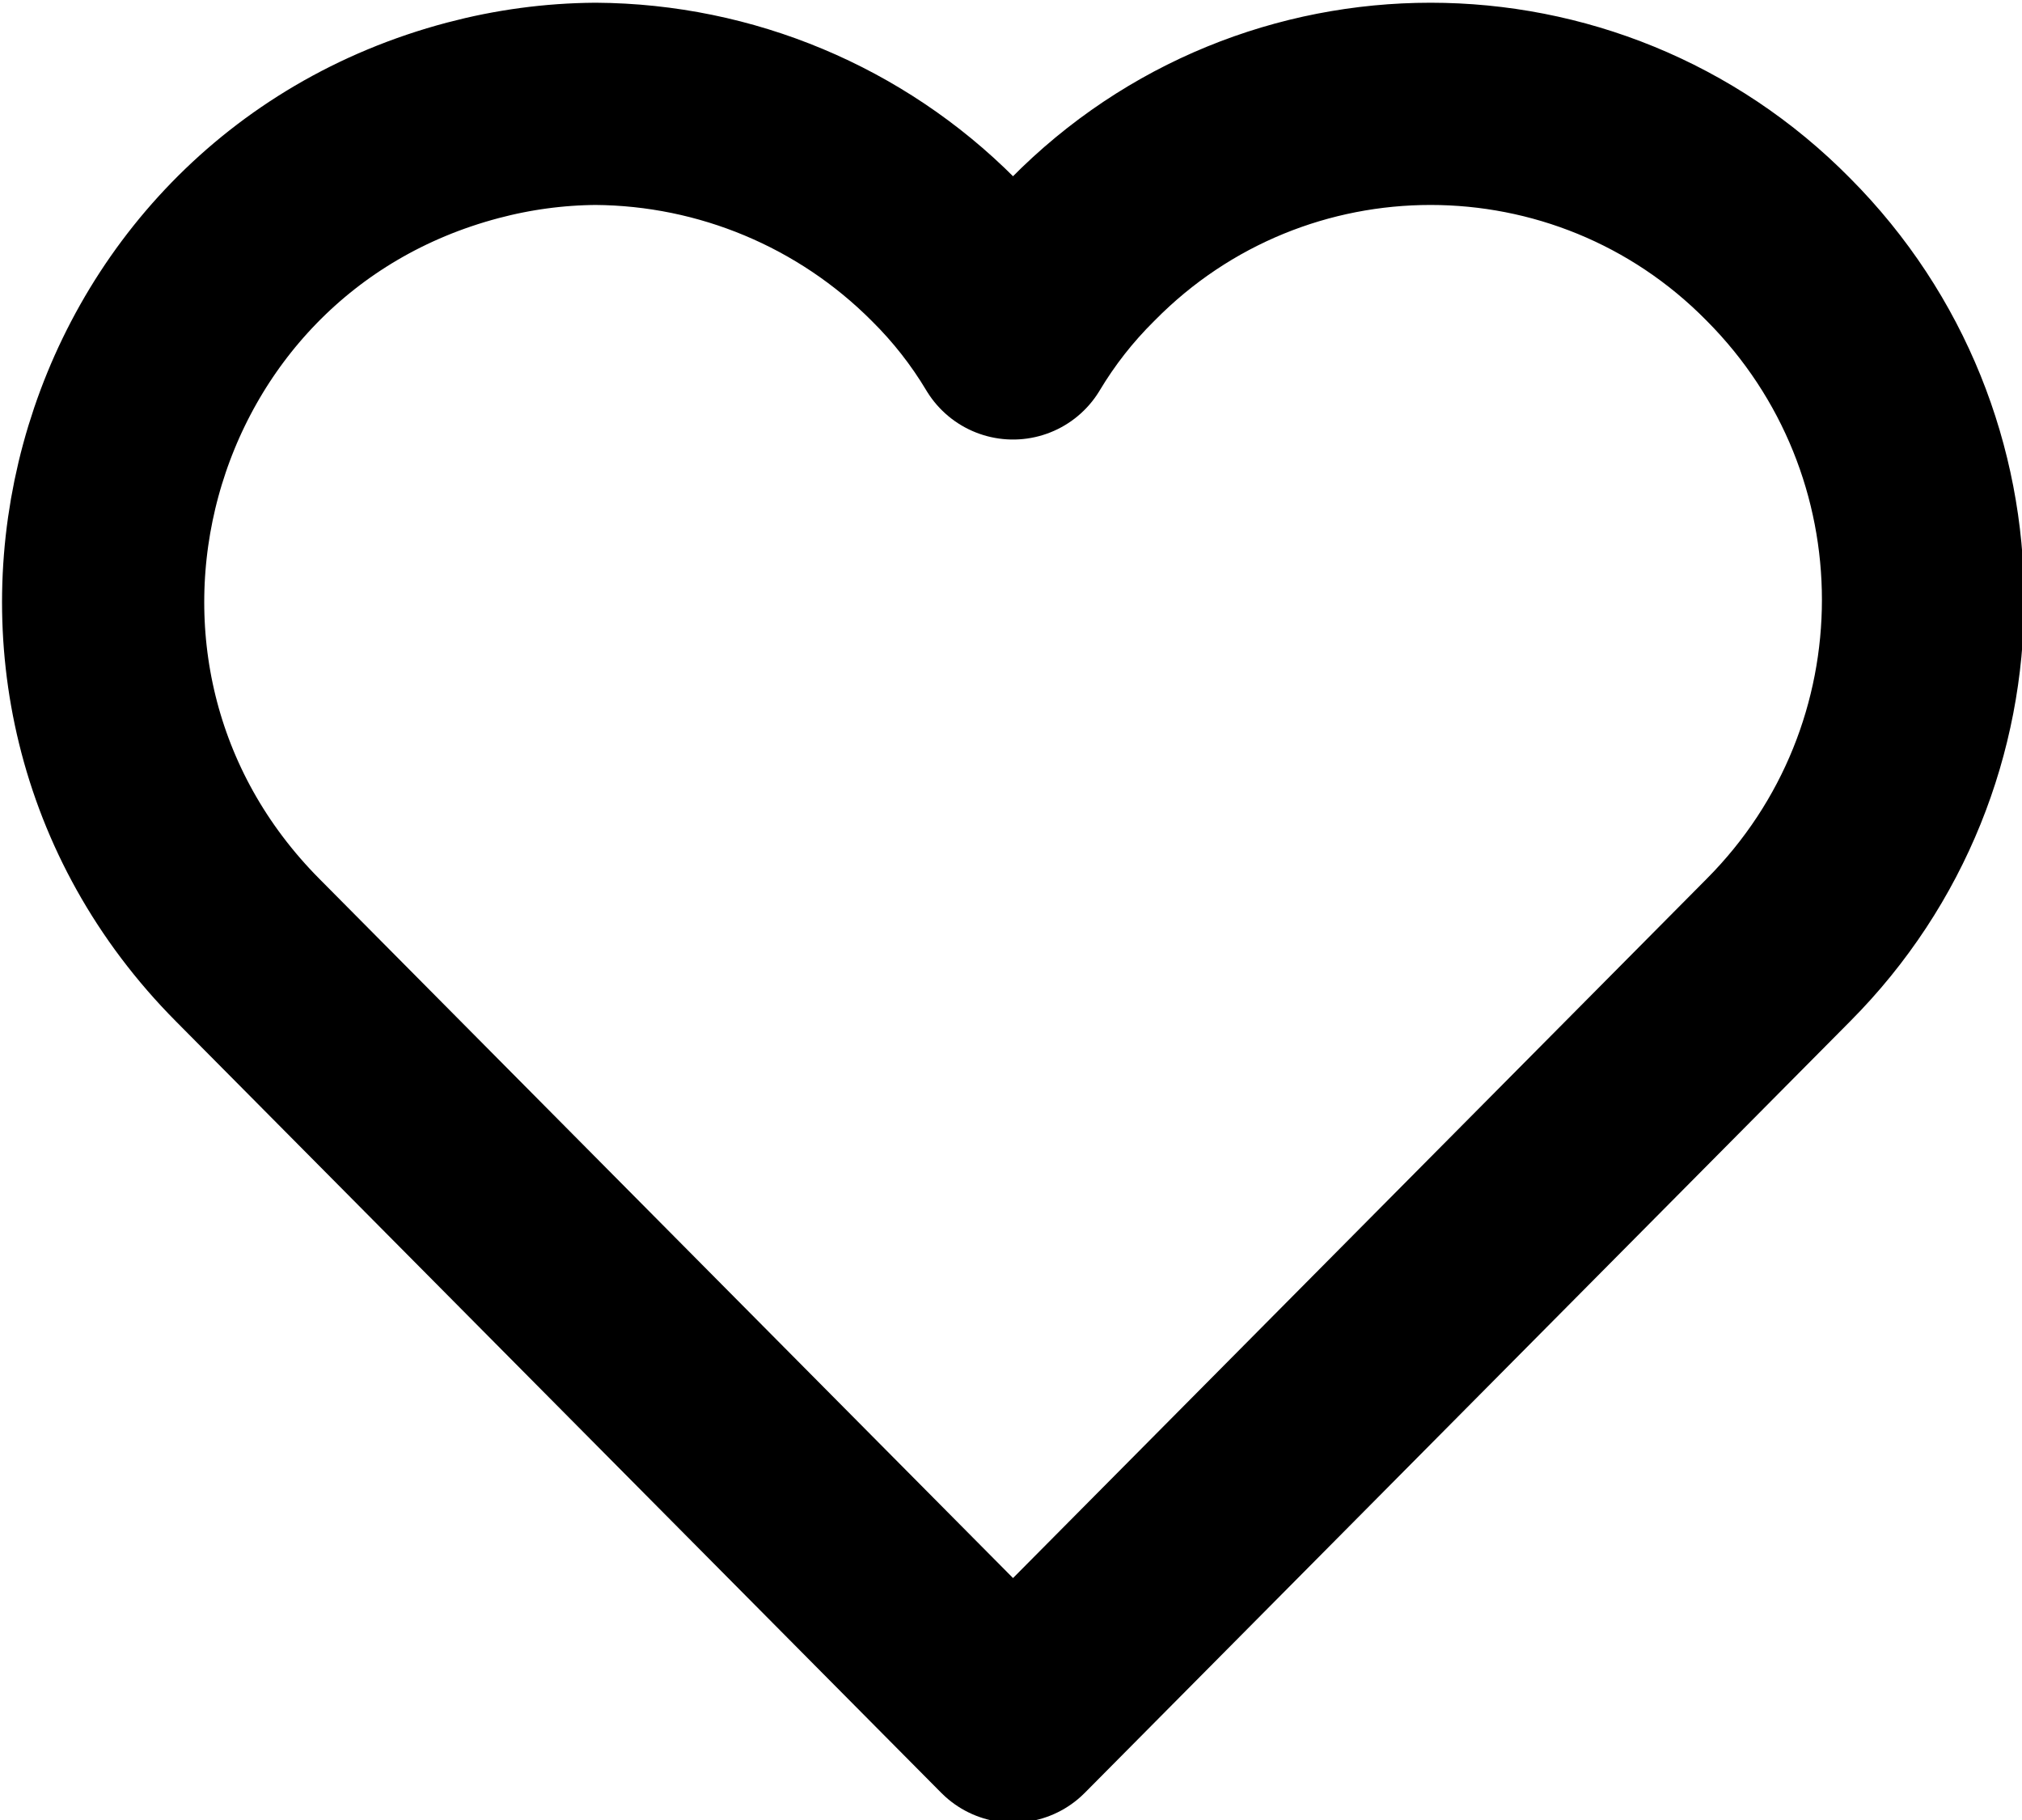 <?xml version="1.0" encoding="utf-8"?>
<svg viewBox="0 0 20 18" width="20" height="18" xmlns="http://www.w3.org/2000/svg" fill="none">
  <path id="primary" style="stroke: rgb(0, 0, 0); stroke-linecap: round; stroke-linejoin: round; stroke-width: 2;" d="M 17.59 2.467 C 19.498 4.383 19.498 7.481 17.59 9.397 L 10.02 17.027 L 2.45 9.397 C -0.214 6.715 1.024 2.155 4.678 1.19 C 5.074 1.085 5.481 1.03 5.89 1.027 C 7.181 1.035 8.418 1.552 9.33 2.467 C 9.596 2.73 9.828 3.026 10.02 3.347 C 10.212 3.026 10.444 2.73 10.71 2.467 C 12.601 0.547 15.698 0.547 17.59 2.467 Z"/>
</svg>